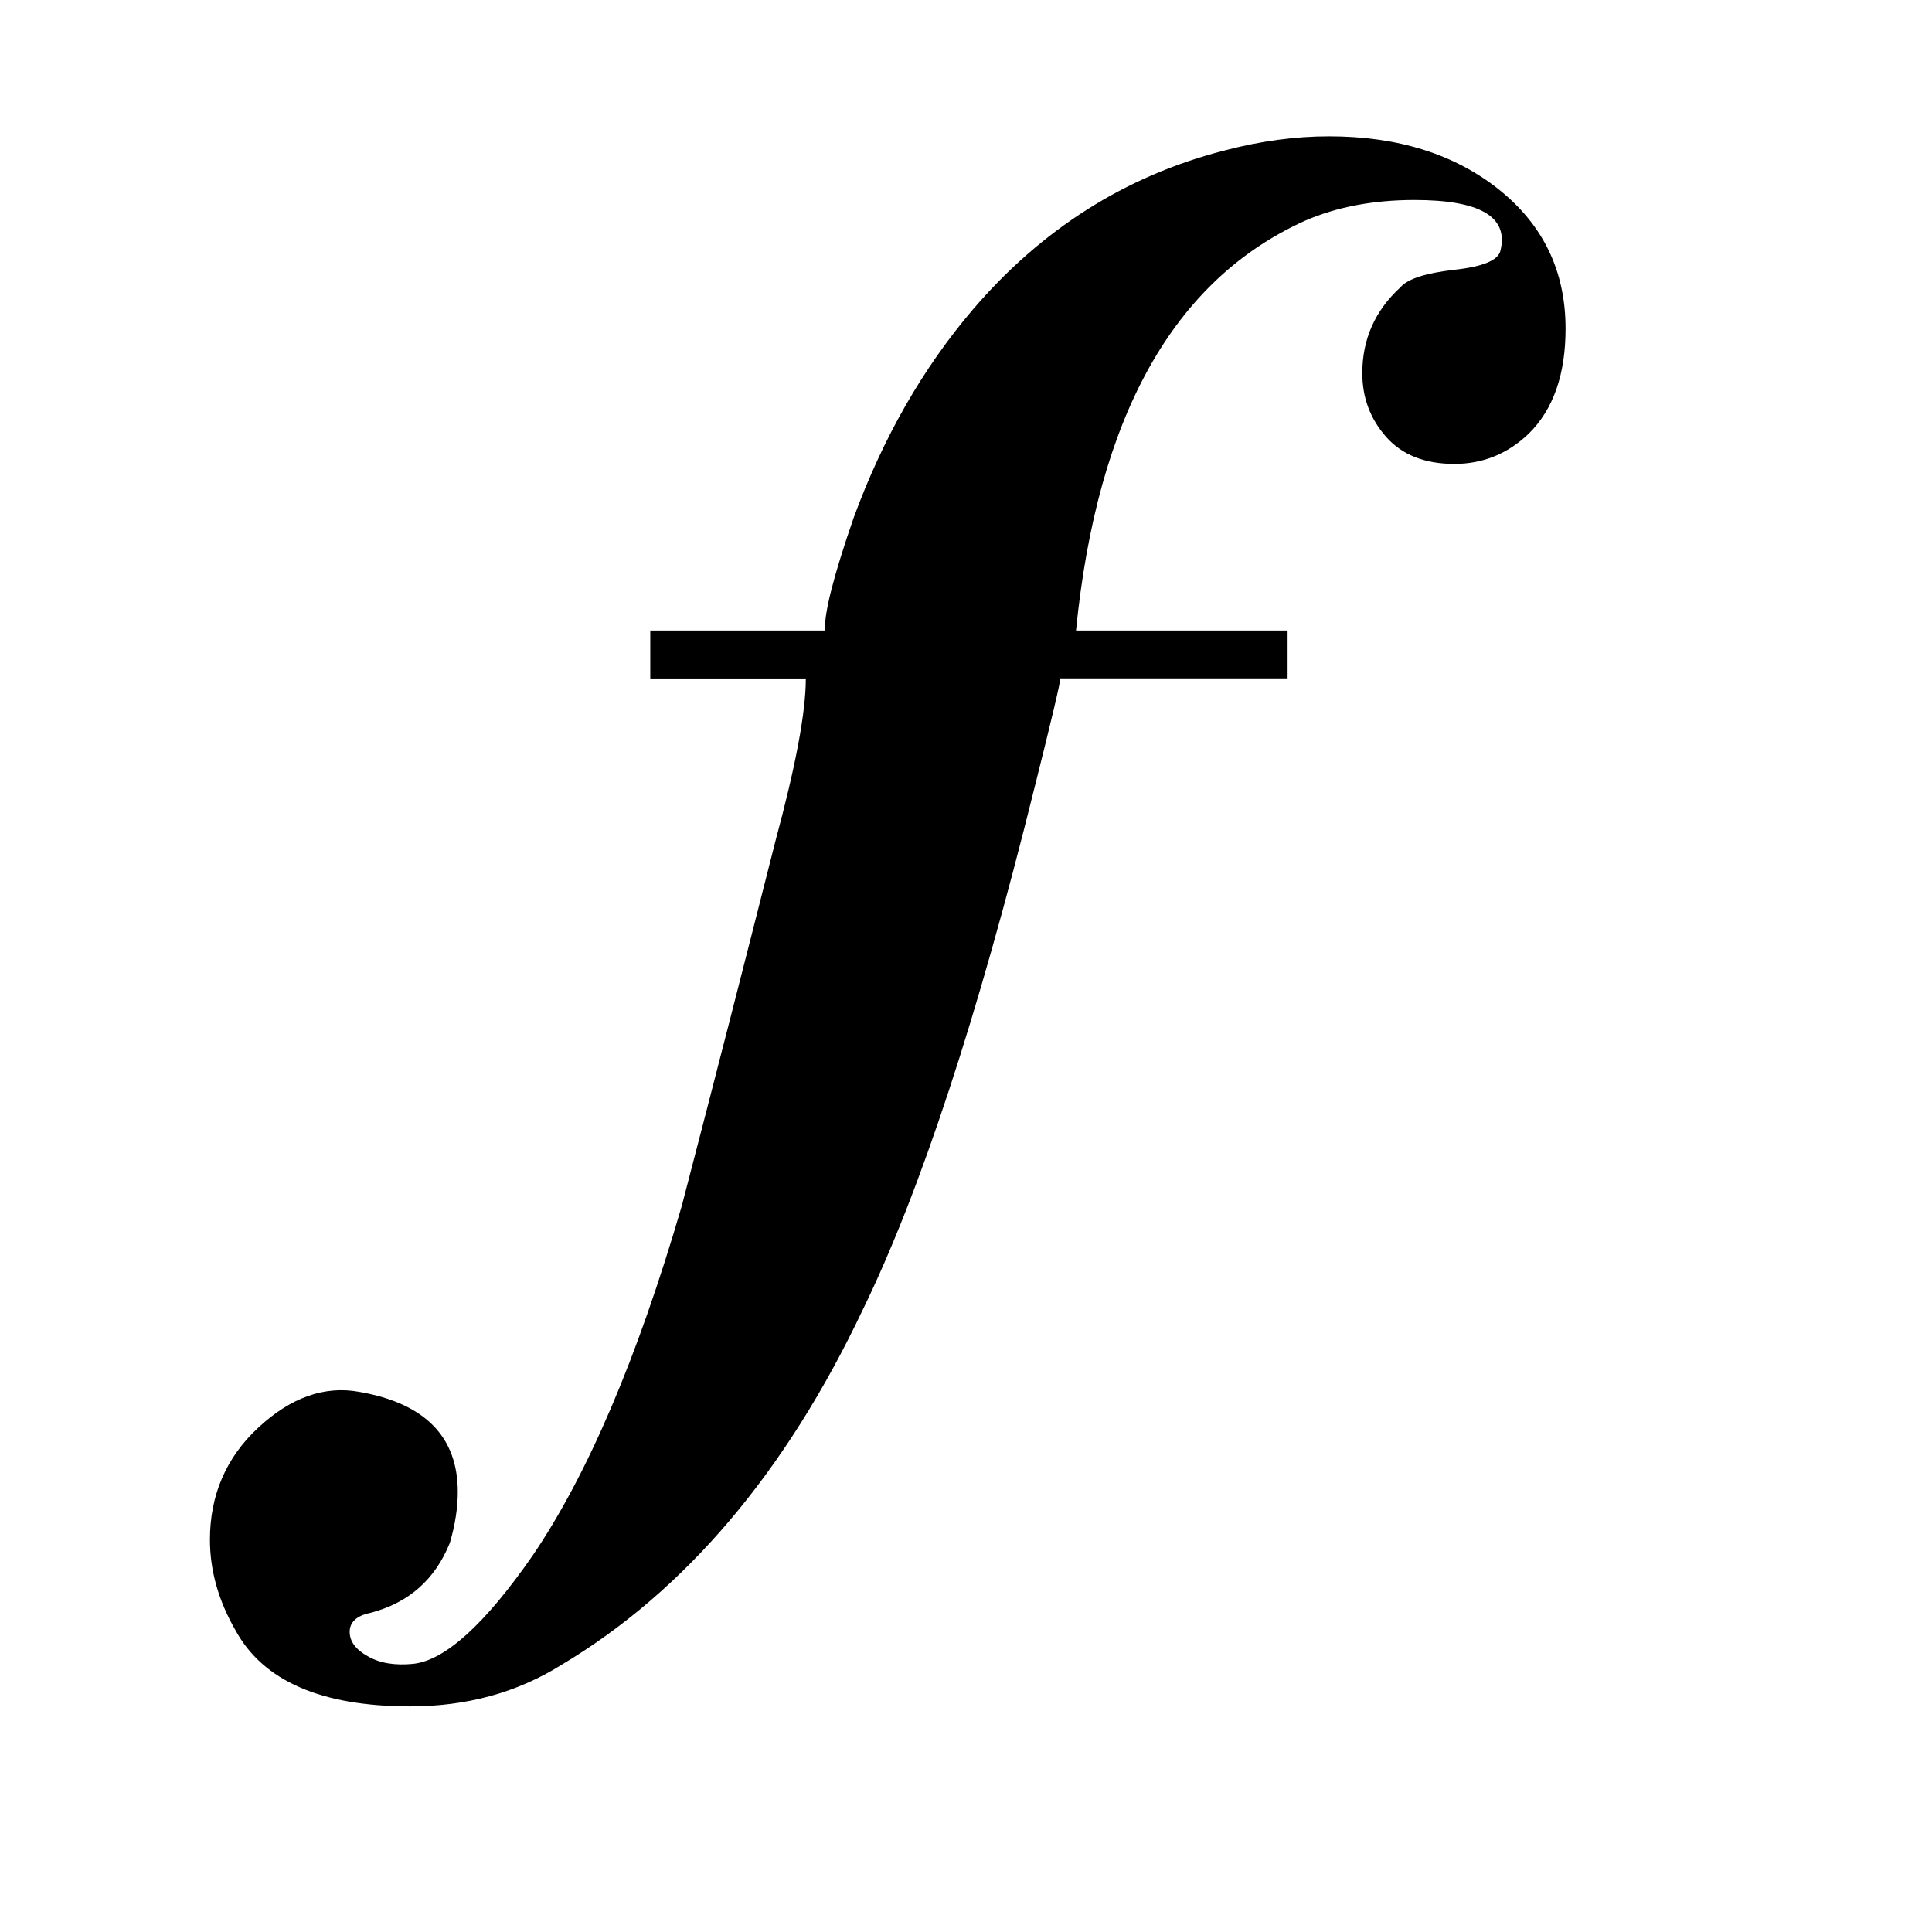 <?xml version="1.0" encoding="utf-8"?>
<!-- Generator: Adobe Illustrator 15.1.0, SVG Export Plug-In . SVG Version: 6.00 Build 0)  -->
<!DOCTYPE svg PUBLIC "-//W3C//DTD SVG 1.1//EN" "http://www.w3.org/Graphics/SVG/1.1/DTD/svg11.dtd">
<svg version="1.1" id="Layer_1" xmlns="http://www.w3.org/2000/svg" xmlns:xlink="http://www.w3.org/1999/xlink" x="0px" y="0px"
	 width="14.172px" height="14.172px" viewBox="0 0 14.172 14.172" enable-background="new 0 0 14.172 14.172" xml:space="preserve">
<g enable-background="new    ">
	<path d="M9.445,4.625v0.351H7.778c0,0.03-0.062,0.294-0.187,0.792c-0.42,1.695-0.84,2.972-1.26,3.835
		c-0.567,1.197-1.305,2.068-2.215,2.611c-0.326,0.203-0.695,0.303-1.107,0.303c-0.652,0-1.079-0.186-1.282-0.559
		c-0.125-0.217-0.187-0.439-0.187-0.664c0-0.326,0.118-0.602,0.355-0.822s0.484-0.309,0.741-0.262
		c0.482,0.084,0.722,0.33,0.722,0.734c0,0.115-0.019,0.24-0.058,0.373c-0.109,0.271-0.303,0.441-0.583,0.514
		c-0.101,0.021-0.152,0.068-0.152,0.139s0.045,0.131,0.134,0.18c0.089,0.051,0.2,0.068,0.332,0.055
		c0.233-0.025,0.525-0.289,0.875-0.793c0.403-0.592,0.769-1.447,1.095-2.566c0.233-0.893,0.462-1.787,0.688-2.68
		c0.147-0.544,0.222-0.941,0.222-1.189H4.77V4.625h1.282c-0.008-0.124,0.062-0.399,0.21-0.827c0.217-0.591,0.509-1.099,0.874-1.527
		c0.505-0.59,1.119-0.98,1.842-1.166C9.242,1.035,9.499,1,9.749,1c0.504,0,0.92,0.13,1.247,0.391c0.326,0.261,0.488,0.6,0.488,1.02
		c0,0.334-0.089,0.591-0.269,0.769c-0.154,0.148-0.336,0.223-0.547,0.223c-0.217,0-0.384-0.067-0.5-0.198
		C10.05,3.071,9.993,2.916,9.993,2.737c0-0.248,0.093-0.458,0.279-0.629c0.054-0.063,0.187-0.105,0.396-0.129
		c0.211-0.023,0.321-0.07,0.338-0.139c0.062-0.249-0.147-0.373-0.63-0.373c-0.302,0-0.57,0.051-0.803,0.152
		c-0.965,0.435-1.524,1.437-1.68,3.006H9.445z"/>
</g>
</svg>
